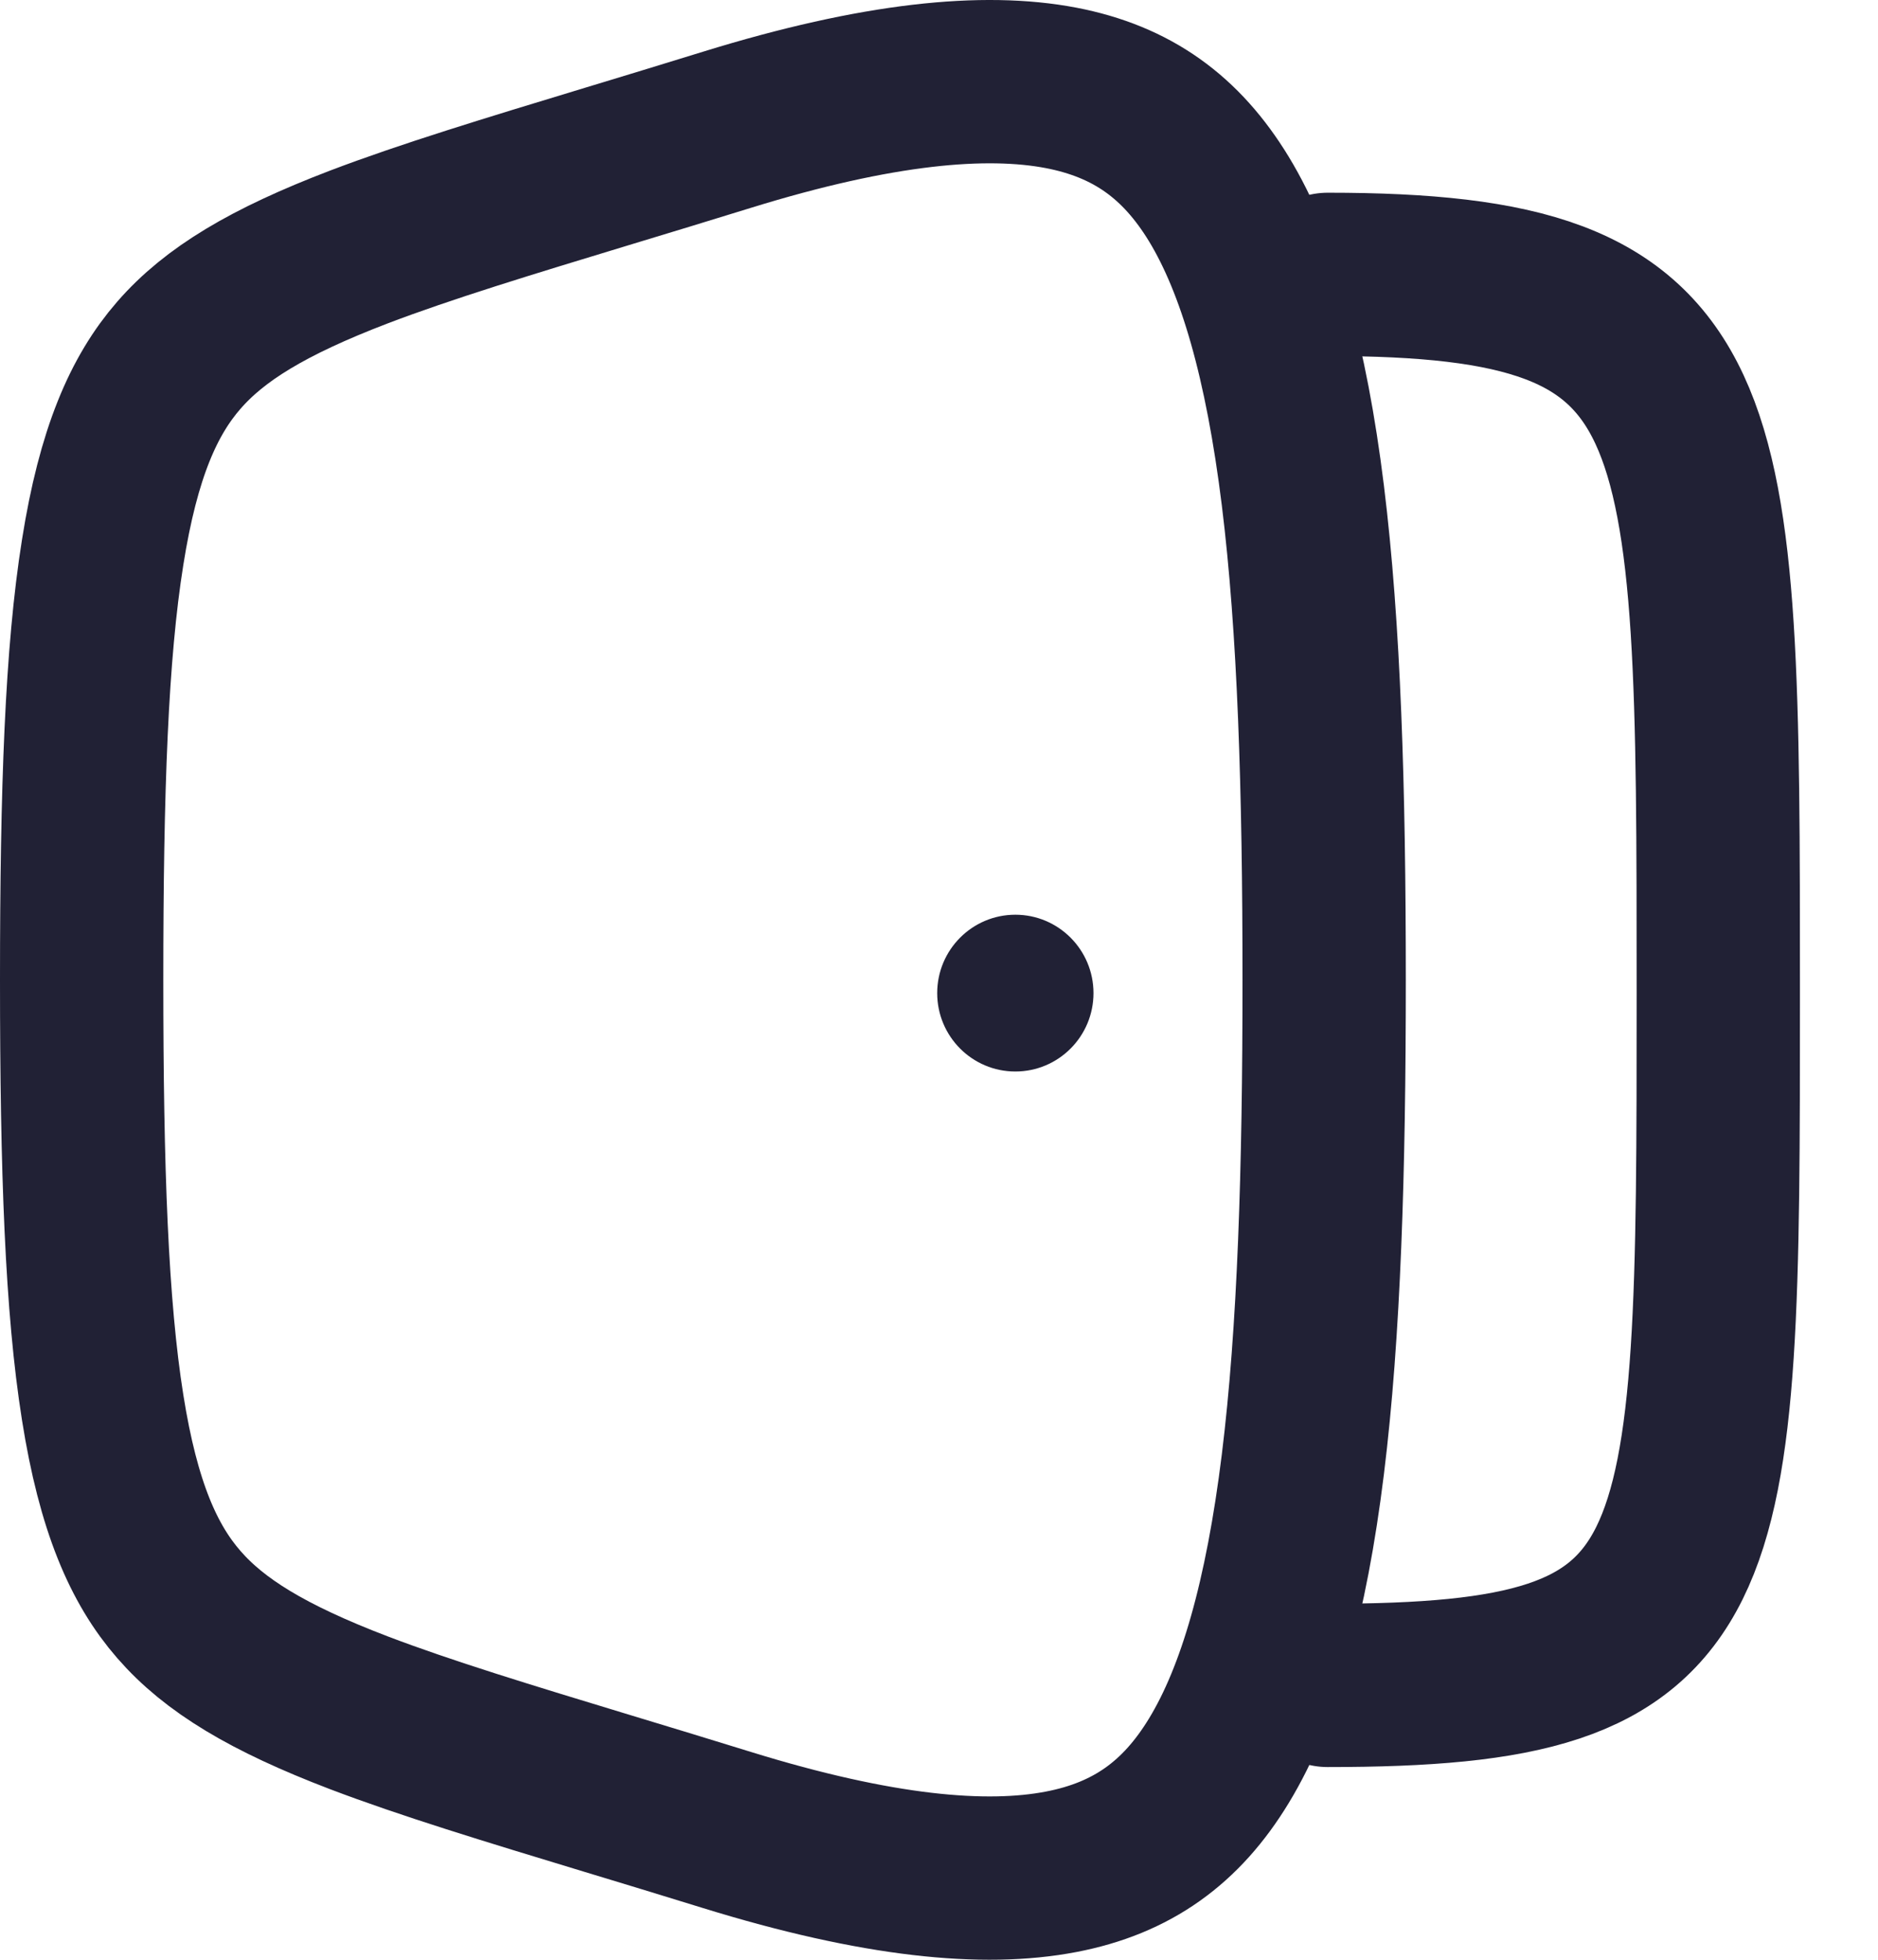 <svg width="23" height="24" fill="none" xmlns="http://www.w3.org/2000/svg"><path d="M1 12c0 2.34.061 4.002.257 5.235.193 1.22.504 1.921.933 2.414.437.503 1.091.9 2.202 1.325.827.315 1.82.617 3.062.994.45.136.932.283 1.45.443 1.847.571 3.158.691 4.09.512.873-.167 1.475-.605 1.934-1.361.489-.804.825-1.989 1.028-3.627.201-1.626.261-3.603.261-5.935 0-2.332-.06-4.31-.261-5.935-.203-1.638-.54-2.823-1.028-3.627-.46-.756-1.06-1.194-1.934-1.362-.933-.178-2.243-.058-4.09.513-.518.16-1 .307-1.45.443-1.242.377-2.235.679-3.062.994-1.11.425-1.765.822-2.202 1.325-.429.493-.74 1.194-.933 2.414C1.06 7.998 1 9.66 1 12Z" stroke="#212135" stroke-width="2" stroke-linecap="round" stroke-linejoin="round"/><ellipse rx=".957" ry=".96" transform="matrix(-1 0 0 1 12.435 12.162)" fill="#212135"/><path d="M16.26 20.64c4.784 0 4.784-1.167 4.784-8.485 0-7.317 0-8.795-4.783-8.795" stroke="#212135" stroke-width="2" stroke-linecap="round" stroke-linejoin="round"/></svg>